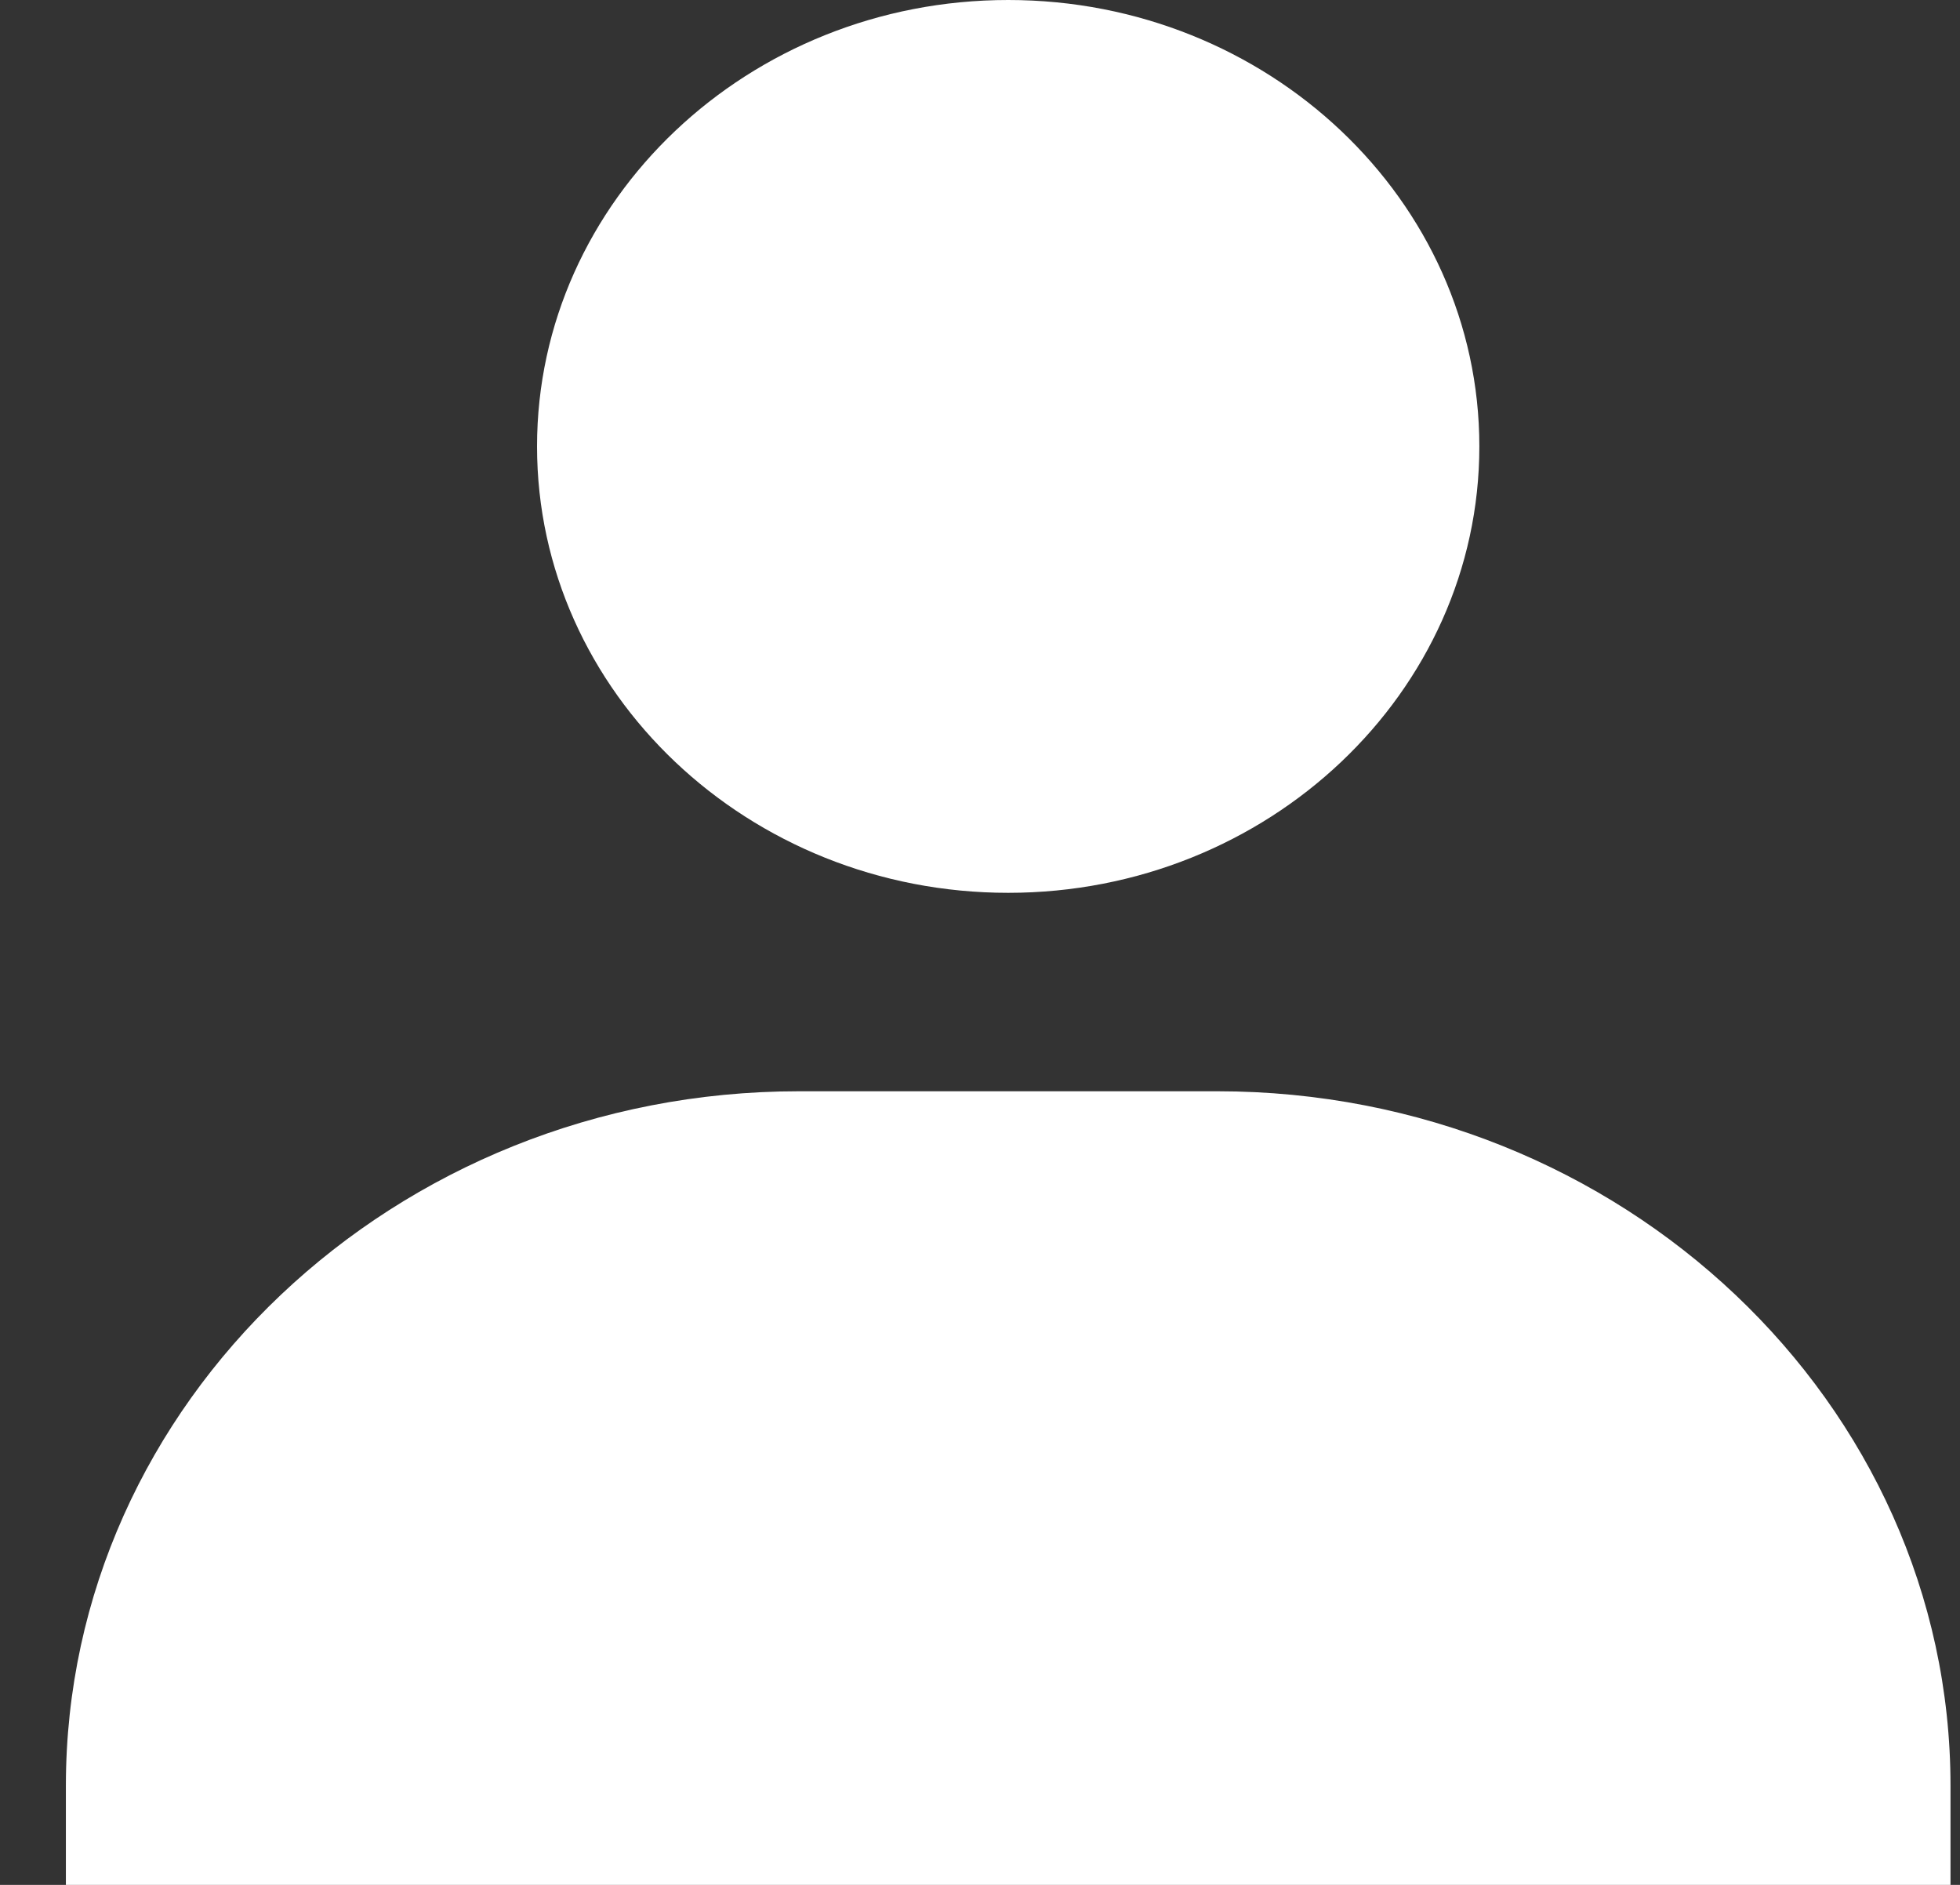 <svg width="26" height="25" viewBox="0 0 26 25" fill="none" xmlns="http://www.w3.org/2000/svg">
    <rect x="0" y="0" width="26" height="25" fill="#333333" stroke="none"/>
    <path d="M7.124 5.921C7.124 9.186 9.928 11.842 13.374 11.842C16.819 11.842 19.624 9.186 19.624 5.921C19.624 2.657 16.819 0 13.374 0C9.928 0 7.124 2.657 7.124 5.921ZM24.485 25H25.874V23.684C25.874 18.607 21.511 14.474 16.151 14.474L10.596 14.474C5.235 14.474 0.874 18.607 0.874 23.684L0.874 25H24.485Z" fill="white"/>
    </svg>
